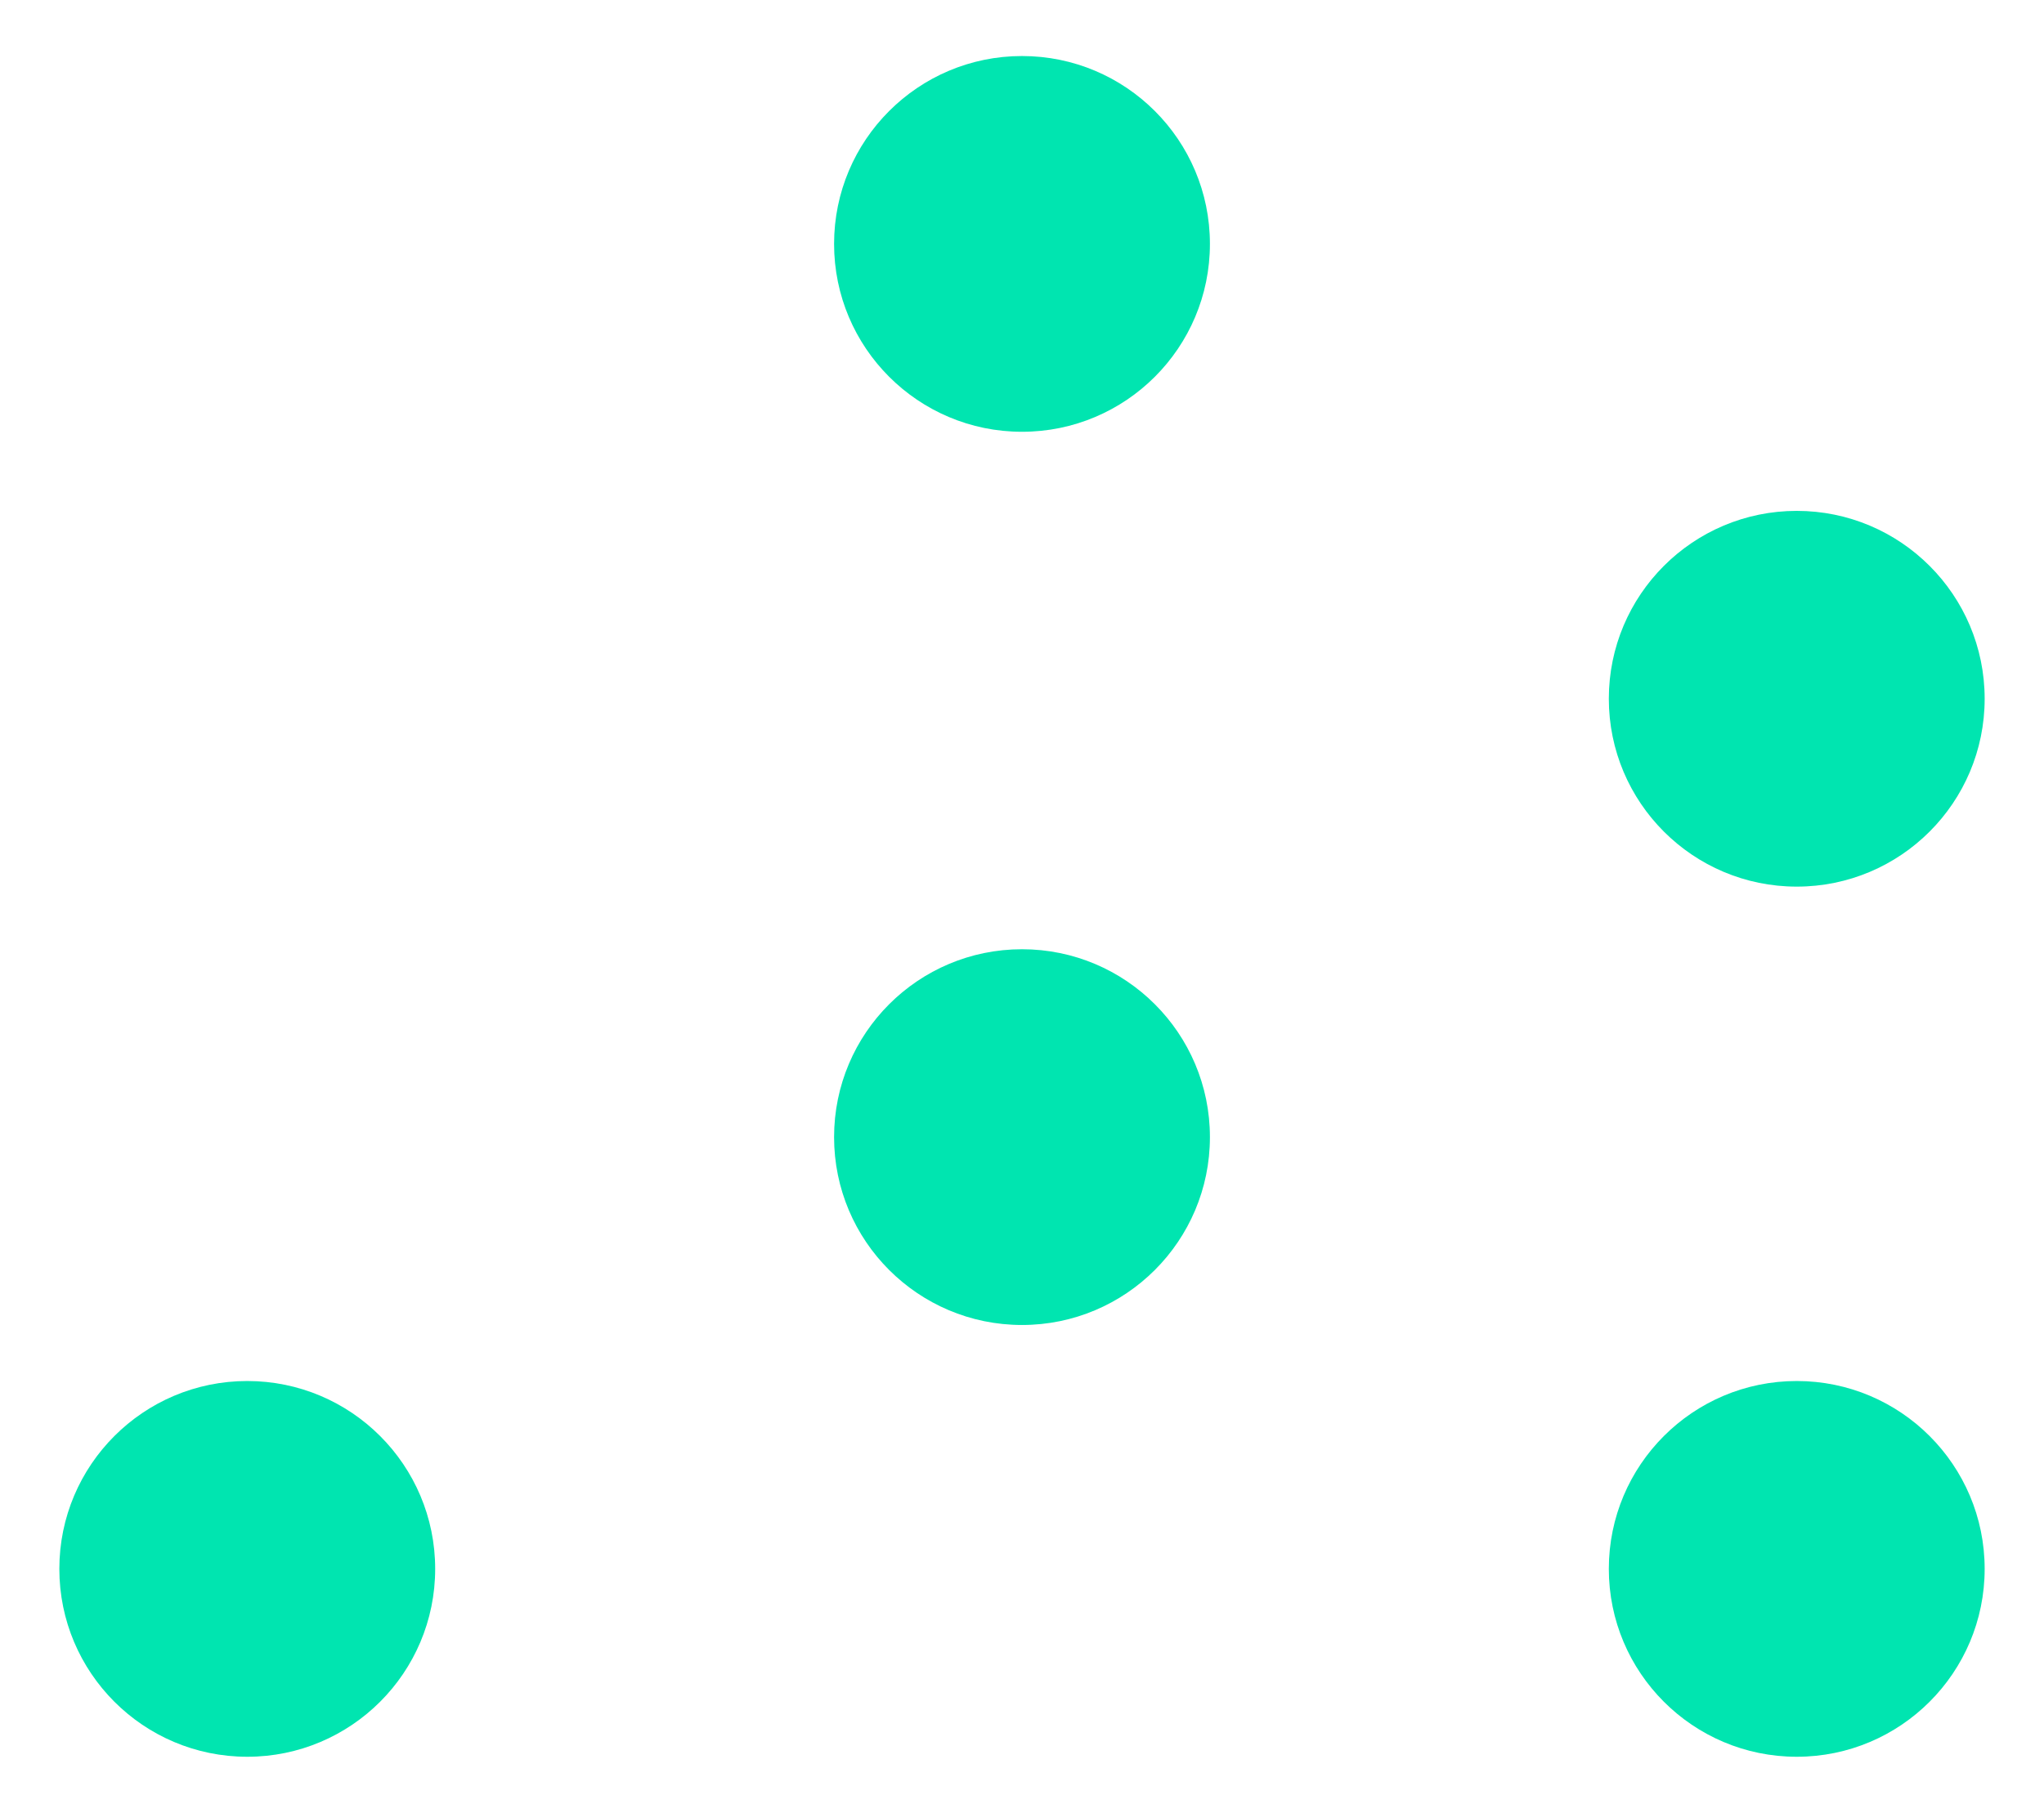 <?xml version="1.0" encoding="utf-8"?>
<!-- Generator: Adobe Illustrator 23.0.4, SVG Export Plug-In . SVG Version: 6.00 Build 0)  -->
<svg version="1.1" id="Layer_1" xmlns="http://www.w3.org/2000/svg" xmlns:xlink="http://www.w3.org/1999/xlink" x="0px" y="0px"
	 viewBox="0 0 62 55" style="enable-background:new 0 0 62 55;" xml:space="preserve">
<style type="text/css">
	.st0{fill:#00e5b0;}
</style>
<circle class="st0" cx="31" cy="34.5" r="5.7"/>
<circle class="st0" cx="54.5" cy="21.2" r="5.7"/>
<circle class="st0" cx="54.5" cy="47.6" r="5.7"/>
<circle class="st0" cx="7.5" cy="47.6" r="5.7"/>
<circle class="st0" cx="31" cy="7.4" r="5.7"/>
</svg>
